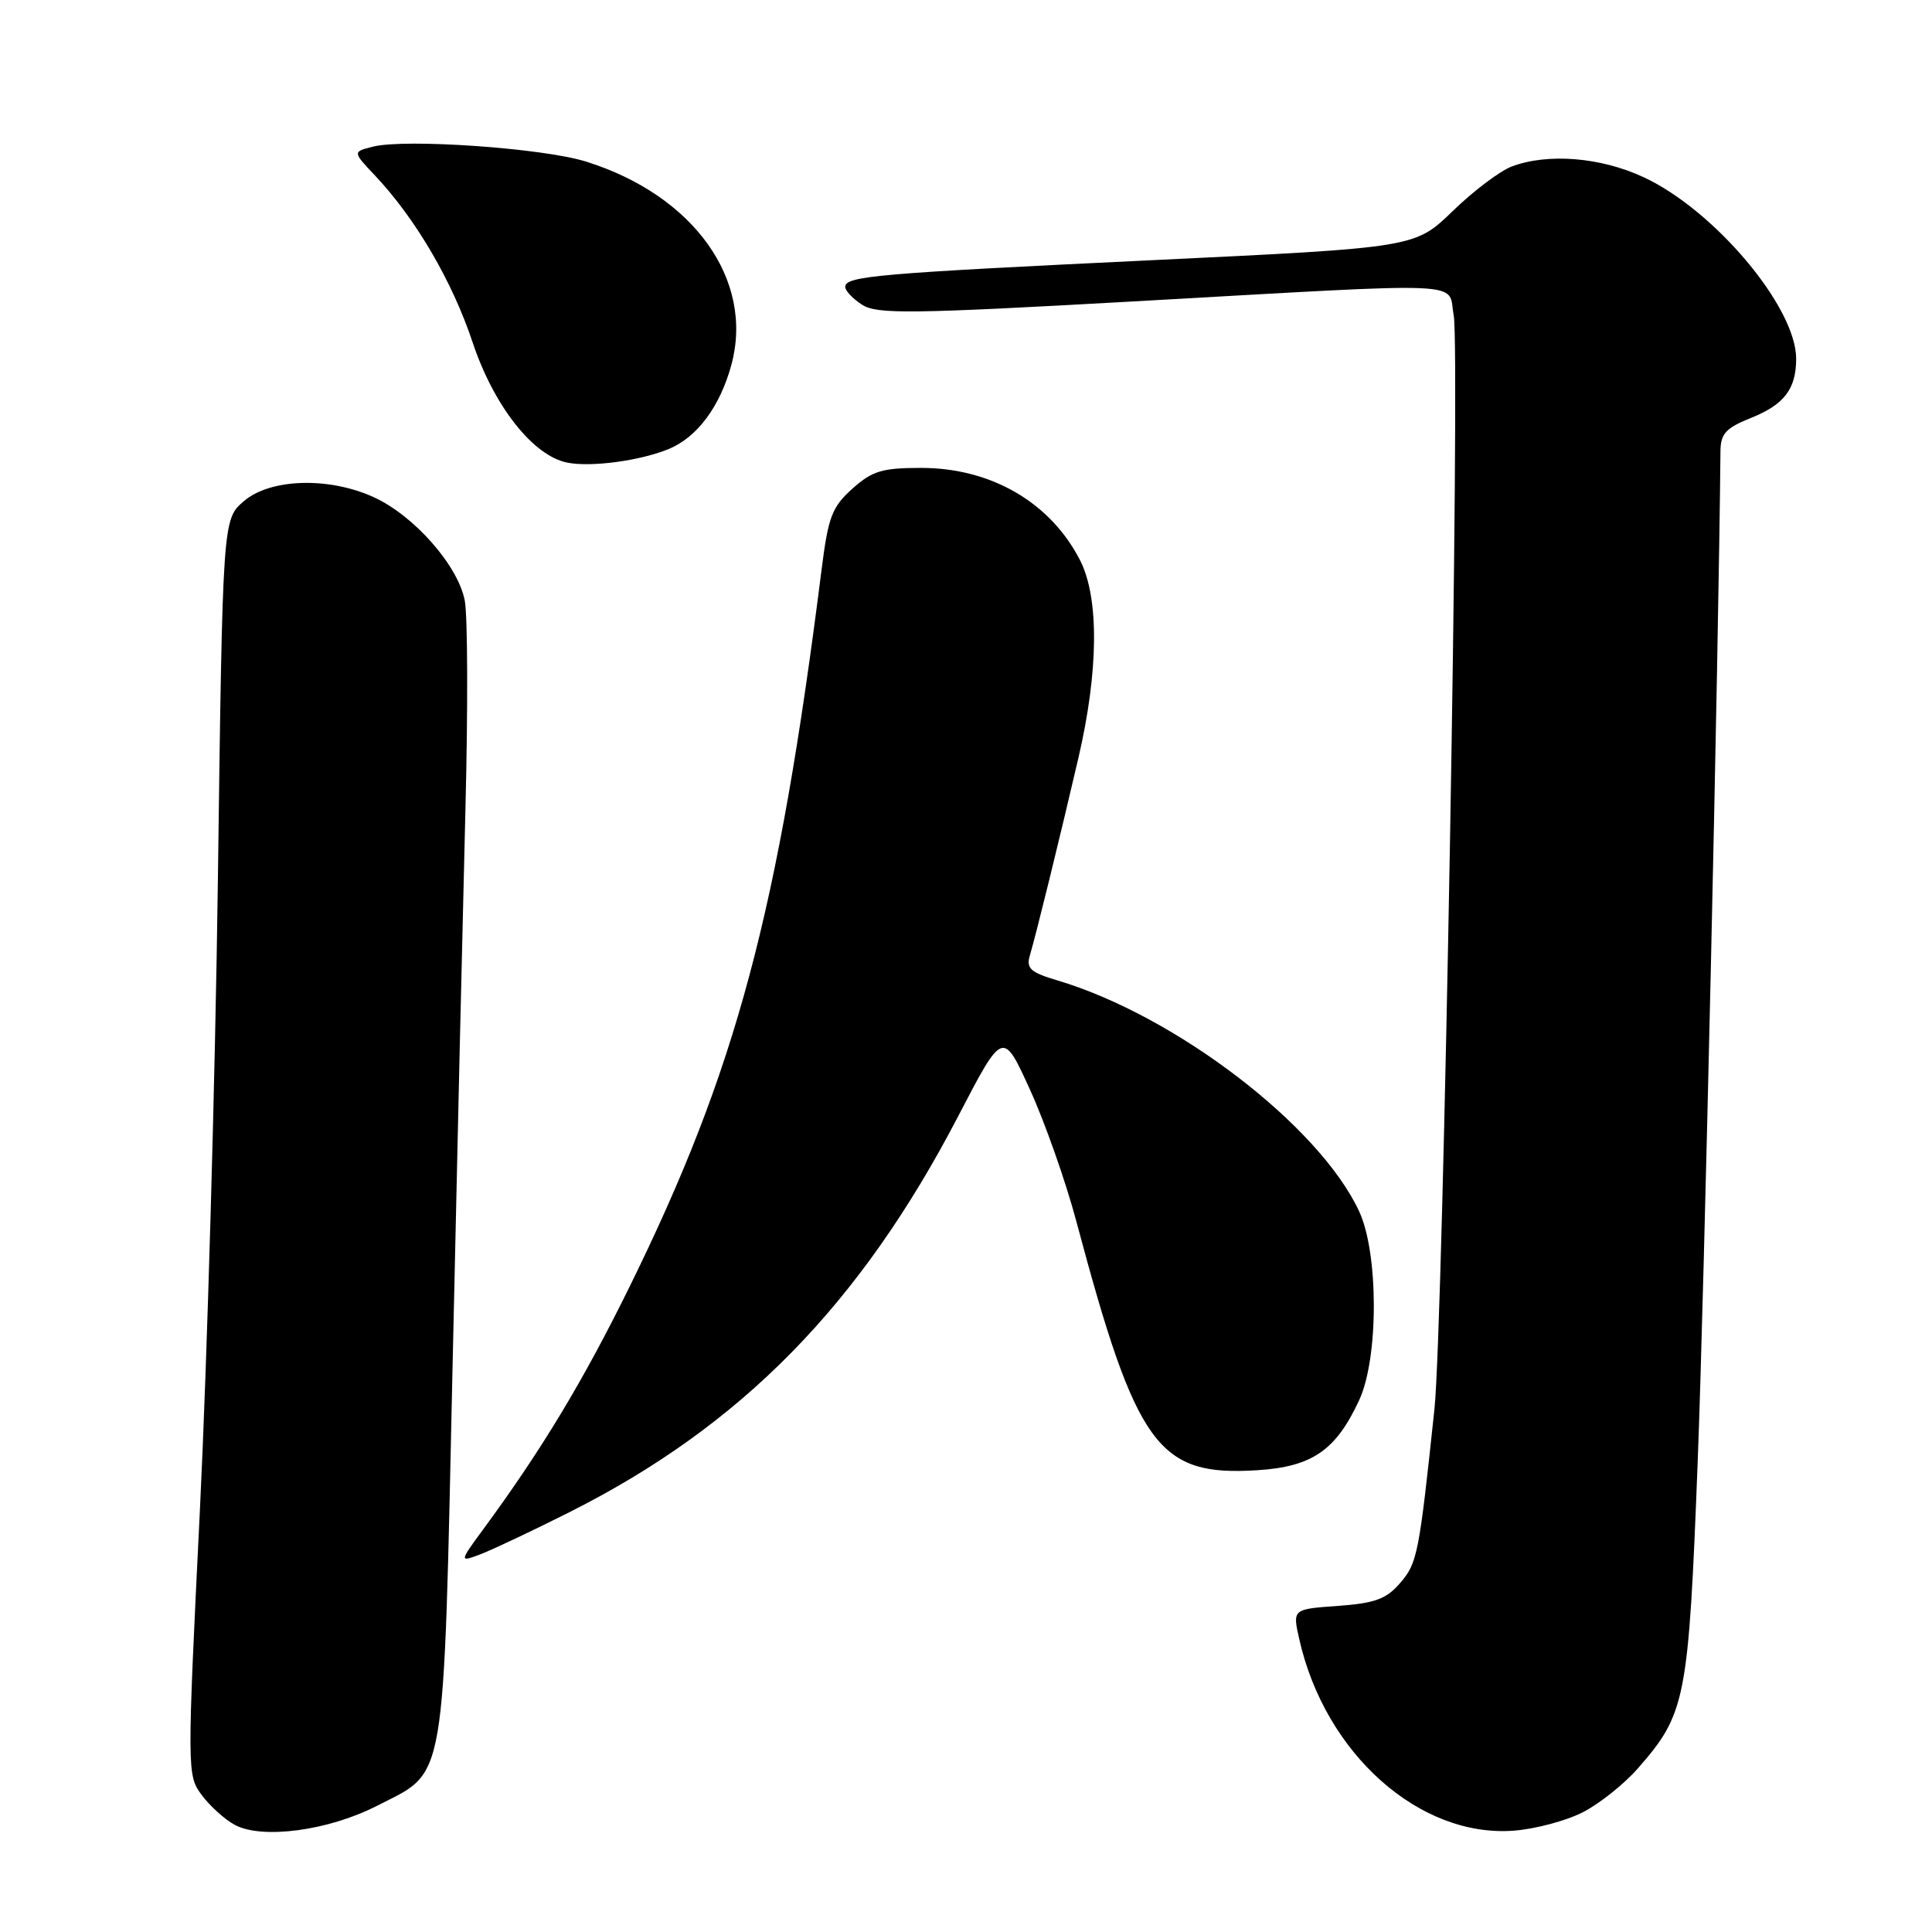 <?xml version="1.0" encoding="UTF-8" standalone="no"?>
<!DOCTYPE svg PUBLIC "-//W3C//DTD SVG 1.1//EN" "http://www.w3.org/Graphics/SVG/1.1/DTD/svg11.dtd" >
<svg xmlns="http://www.w3.org/2000/svg" xmlns:xlink="http://www.w3.org/1999/xlink" version="1.1" viewBox="0 0 256 256">
 <g >
 <path fill="currentColor"
d=" M 49.91 239.30 C 59.25 234.52 58.72 237.57 59.98 180.50 C 60.58 153.00 61.35 119.89 61.68 106.92 C 62.01 93.96 61.97 81.67 61.59 79.61 C 60.71 74.95 54.87 68.31 49.50 65.87 C 43.55 63.16 35.81 63.40 32.31 66.41 C 29.50 68.82 29.50 68.82 28.87 116.66 C 28.52 142.97 27.45 180.41 26.50 199.85 C 24.78 234.82 24.78 235.23 26.73 237.85 C 27.81 239.31 29.77 241.08 31.10 241.80 C 34.71 243.75 43.49 242.58 49.91 239.30 Z  M 209.72 240.14 C 211.90 239.03 215.17 236.43 216.99 234.36 C 223.38 227.08 223.73 225.31 224.95 193.76 C 225.80 172.06 227.73 86.37 227.97 59.74 C 228.00 57.46 228.70 56.70 232.03 55.37 C 236.42 53.61 238.00 51.54 238.00 47.53 C 238.00 40.71 227.20 27.86 217.79 23.48 C 212.10 20.83 205.10 20.26 200.32 22.06 C 198.77 22.64 195.25 25.29 192.50 27.96 C 187.50 32.81 187.50 32.81 153.00 34.46 C 116.05 36.23 112.00 36.58 112.00 38.02 C 112.00 38.53 113.01 39.60 114.25 40.39 C 116.21 41.65 120.74 41.59 150.00 39.95 C 195.71 37.38 191.76 37.21 192.62 41.75 C 193.52 46.47 191.25 175.62 190.07 186.72 C 188.04 205.92 187.81 207.11 185.54 209.74 C 183.70 211.88 182.23 212.43 177.28 212.79 C 171.26 213.22 171.26 213.22 172.16 217.20 C 175.57 232.37 188.10 243.54 200.62 242.57 C 203.44 242.35 207.53 241.26 209.72 240.14 Z  M 75.50 200.35 C 98.28 188.88 113.97 172.88 126.99 147.86 C 132.89 136.51 132.89 136.51 136.47 144.37 C 138.45 148.70 141.22 156.57 142.63 161.87 C 150.60 191.75 153.44 195.65 166.62 194.81 C 173.88 194.35 177.03 192.17 180.11 185.50 C 182.69 179.91 182.68 166.05 180.09 160.50 C 174.81 149.16 155.81 134.61 140.18 129.93 C 136.51 128.84 135.95 128.33 136.47 126.57 C 137.32 123.70 140.38 111.24 142.89 100.45 C 145.58 88.90 145.66 79.20 143.10 74.21 C 139.17 66.56 131.31 62.00 122.06 62.00 C 116.89 62.00 115.59 62.39 112.95 64.75 C 110.24 67.18 109.75 68.46 108.86 75.50 C 103.12 120.99 97.56 141.76 83.42 170.50 C 77.30 182.93 71.90 191.90 64.31 202.26 C 60.81 207.02 60.81 207.02 63.66 205.95 C 65.22 205.36 70.55 202.84 75.50 200.35 Z  M 88.60 59.50 C 92.39 57.94 95.42 53.86 96.92 48.31 C 99.94 37.08 91.91 25.87 77.65 21.41 C 71.97 19.63 53.72 18.35 49.43 19.43 C 46.71 20.11 46.71 20.11 49.73 23.30 C 55.08 28.99 59.93 37.27 62.62 45.35 C 65.43 53.79 70.63 60.40 75.17 61.30 C 78.31 61.93 84.81 61.06 88.60 59.50 Z "/>
</g>
</svg>
